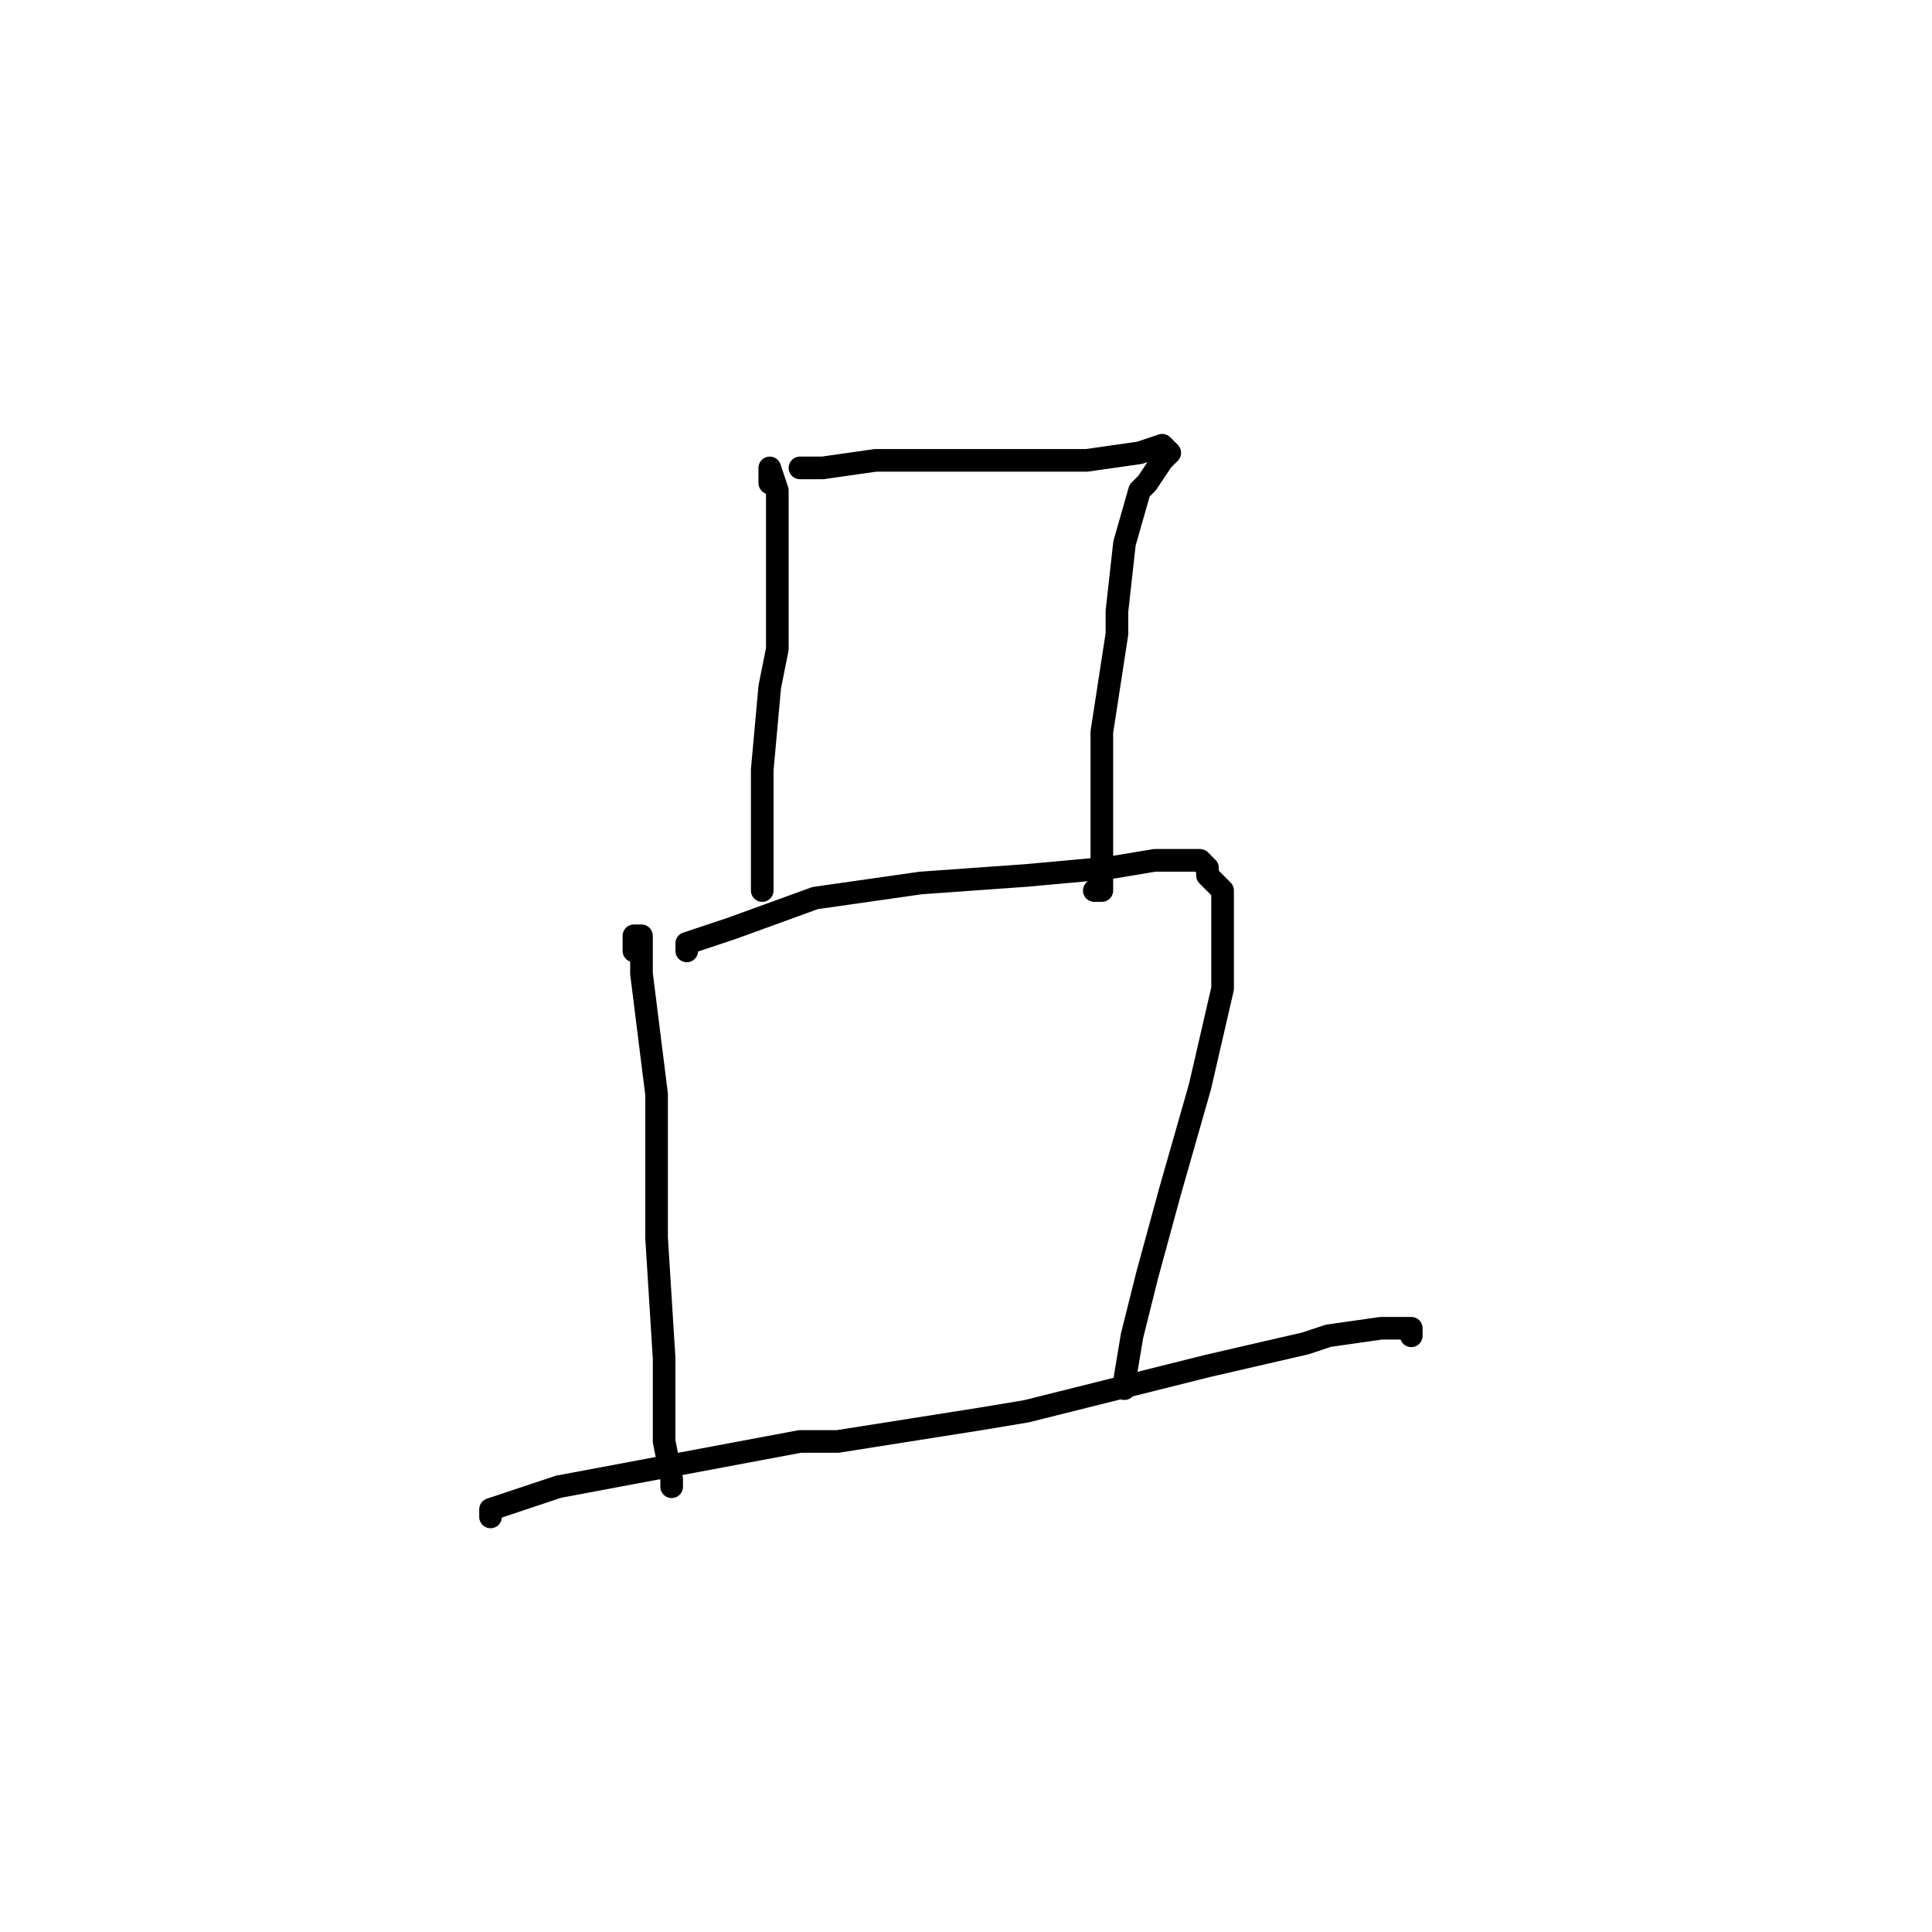 <?xml version="1.0" standalone="no"?>
    <svg width="256" height="256" xmlns="http://www.w3.org/2000/svg" version="1.1">
    <polyline stroke="black" stroke-width="3" stroke-linecap="round" fill="transparent" stroke-linejoin="round" points="102 64 102 62 103 65 103 72 103 75 103 86 102 91 101 102 101 105 101 115 101 118 101 118 " />
        <polyline stroke="black" stroke-width="3" stroke-linecap="round" fill="transparent" stroke-linejoin="round" points="106 62 109 62 116 61 125 61 135 61 144 61 151 60 154 59 155 60 154 61 152 64 151 65 149 72 148 81 148 84 146 97 146 107 146 113 146 118 145 118 145 118 " />
        <polyline stroke="black" stroke-width="3" stroke-linecap="round" fill="transparent" stroke-linejoin="round" points="84 126 84 124 85 124 85 129 87 145 87 164 88 180 88 189 88 191 89 196 89 197 89 197 " />
        <polyline stroke="black" stroke-width="3" stroke-linecap="round" fill="transparent" stroke-linejoin="round" points="91 126 91 125 97 123 108 119 122 117 136 116 147 115 153 114 155 114 158 114 159 114 160 115 160 116 162 118 162 122 162 128 162 131 159 144 155 158 152 169 150 177 149 183 149 184 149 184 " />
        <polyline stroke="black" stroke-width="3" stroke-linecap="round" fill="transparent" stroke-linejoin="round" points="65 201 65 200 74 197 90 194 106 191 111 191 130 188 136 187 160 181 173 178 176 177 183 176 187 176 187 177 187 177 " />
        </svg>